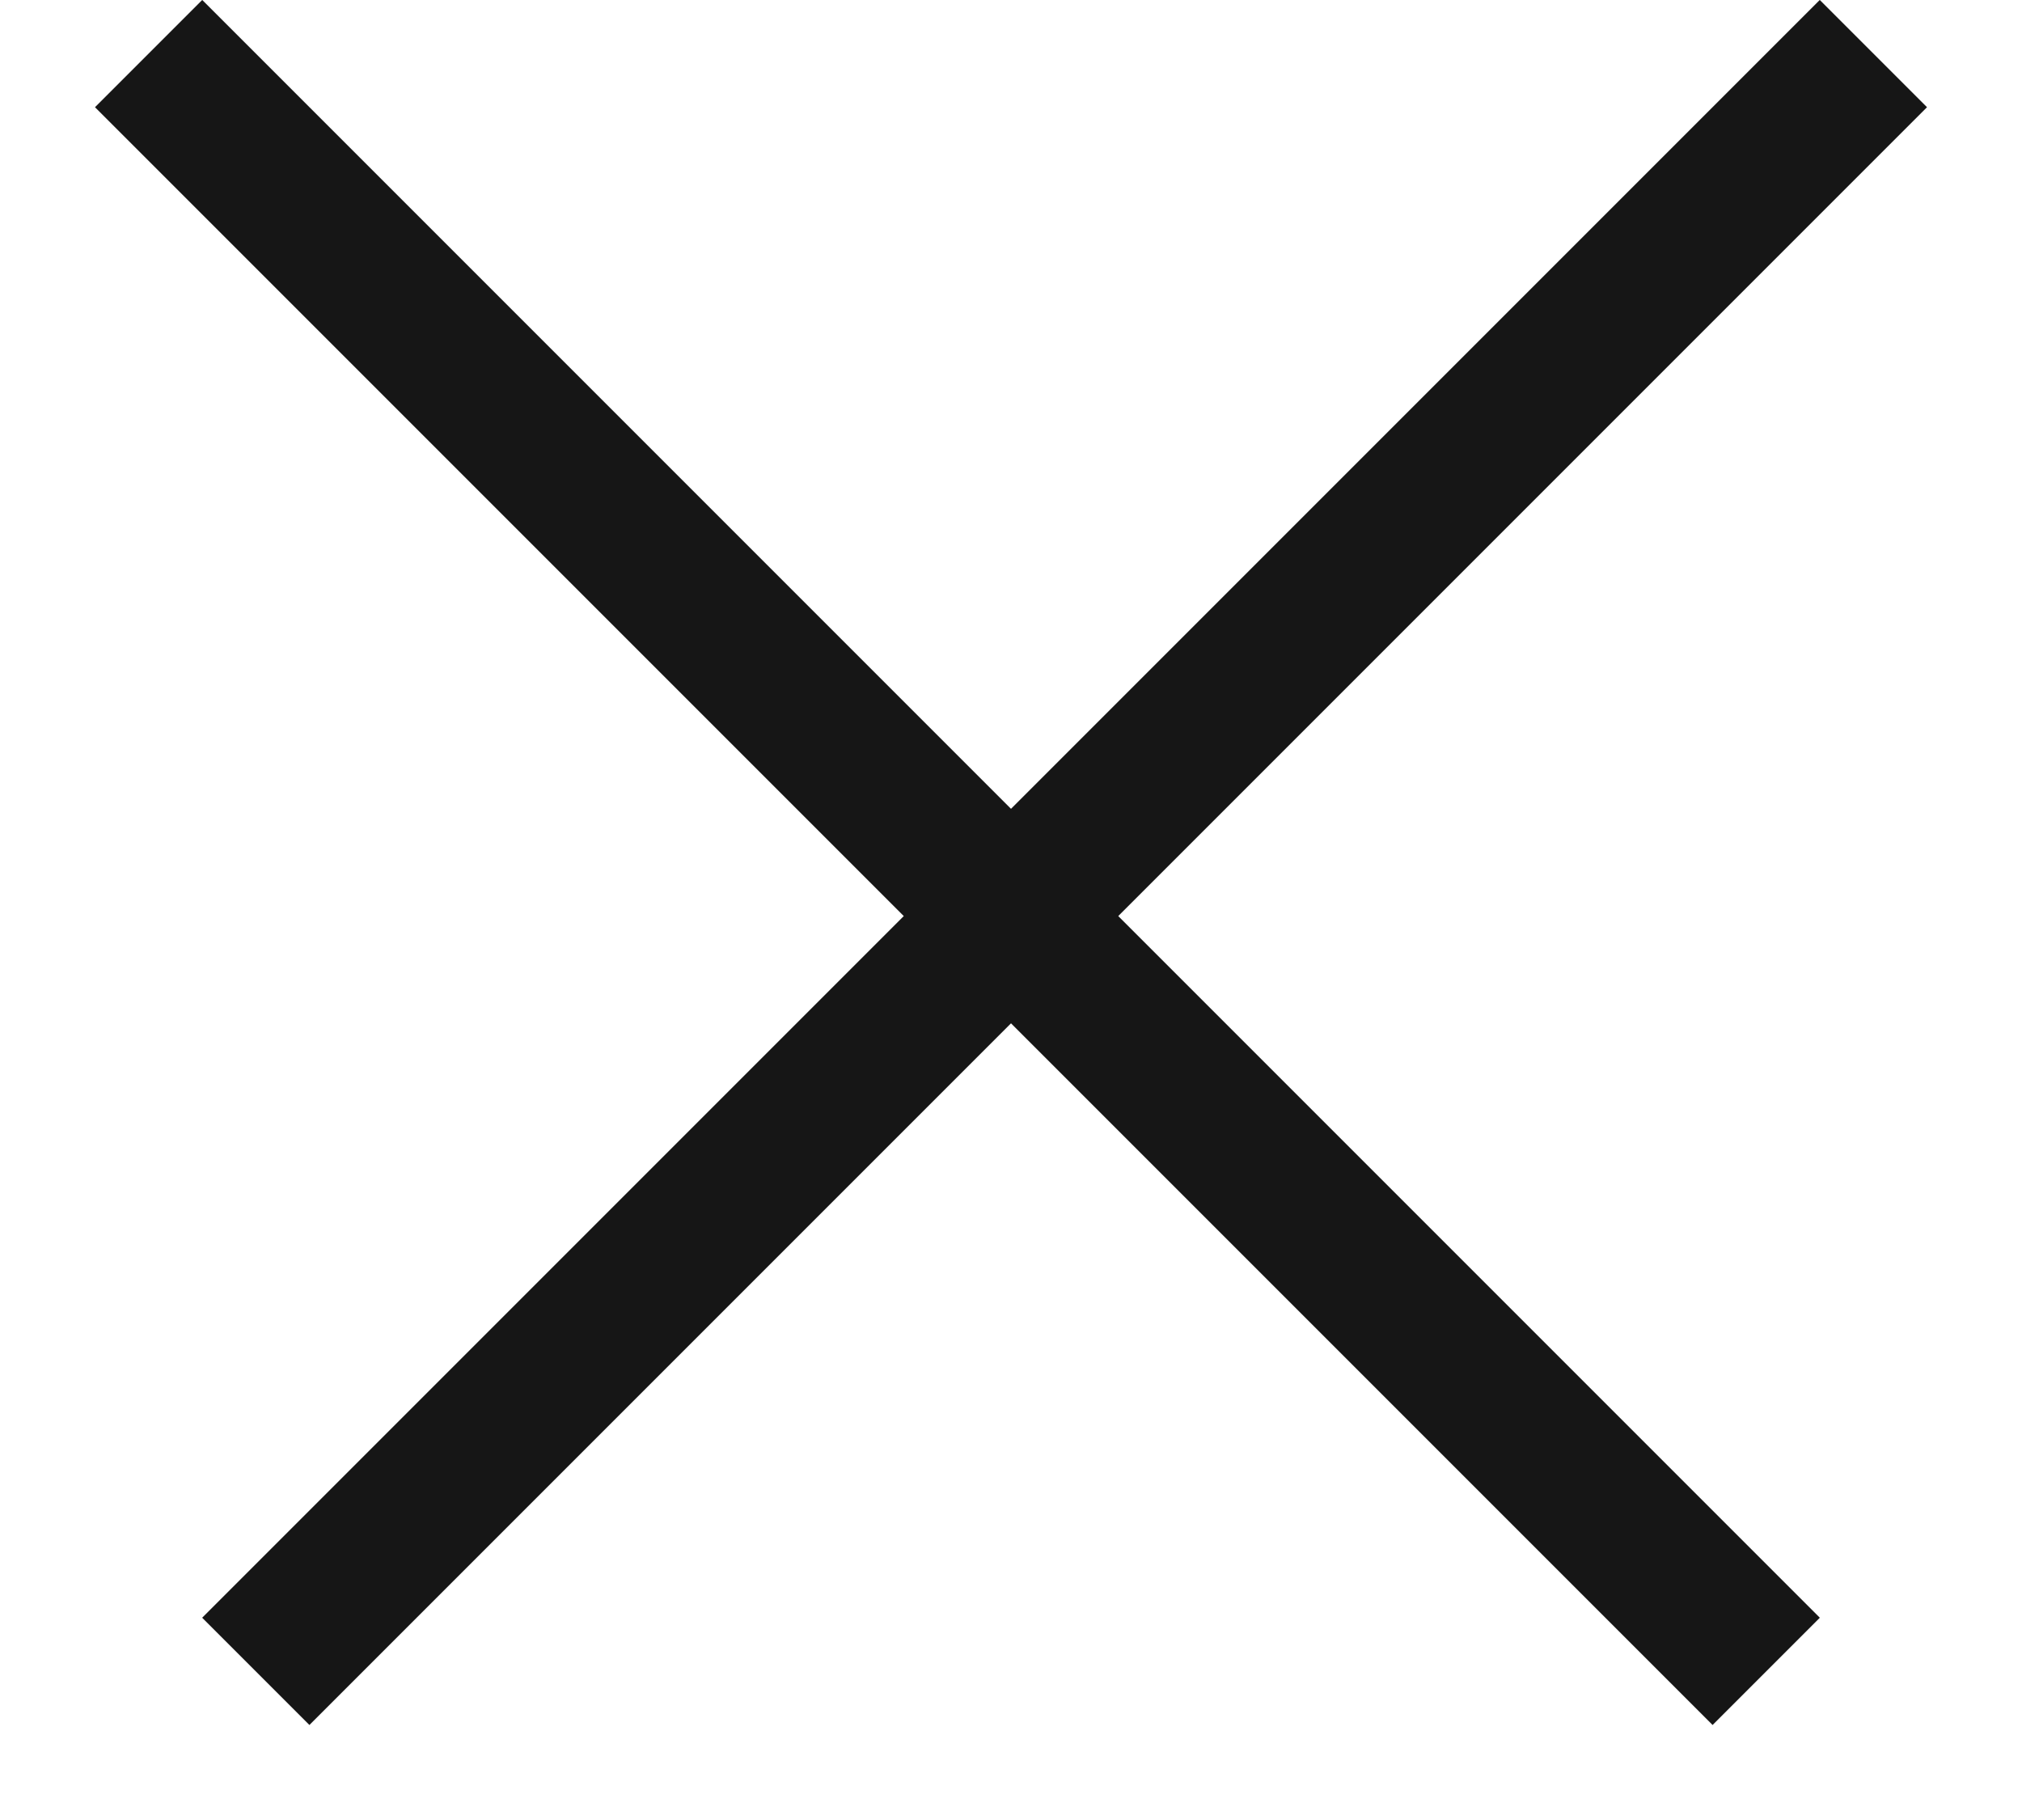 <svg width="20" height="18" viewBox="0 0 20 18" fill="none" xmlns="http://www.w3.org/2000/svg">
<line x1="18.53" y1="0.53" x2="2.53" y2="16.53" stroke="#161616" stroke-width="1.5"/>
<line x1="17.47" y1="16.53" x2="1.47" y2="0.53" stroke="#161616" stroke-width="1.5"/>
</svg>
